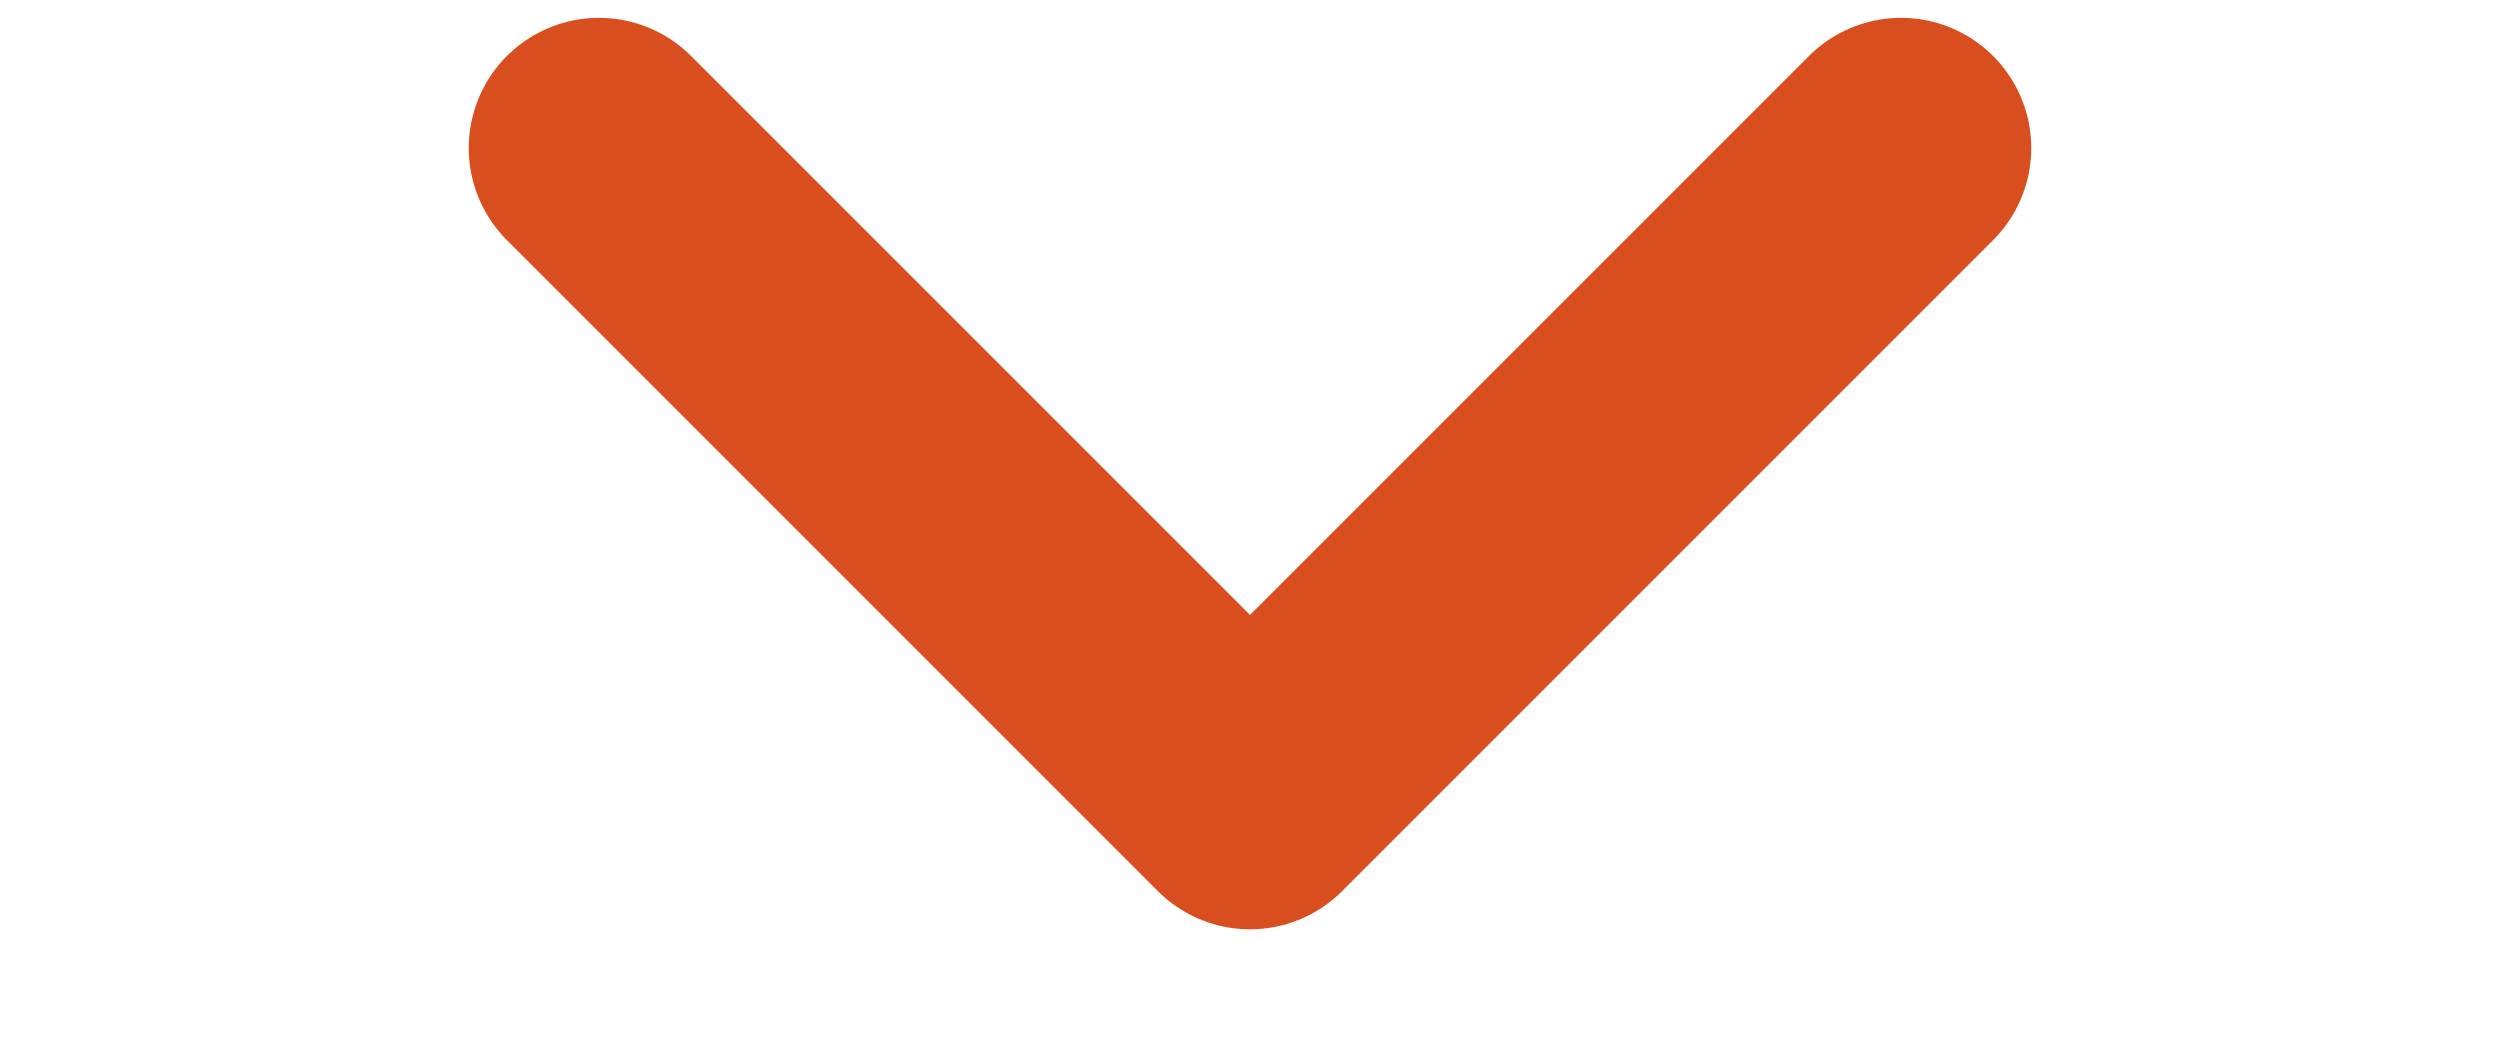 <svg width="24" height="10" viewBox="0 0 12 8" fill="none" xmlns="http://www.w3.org/2000/svg">
<path d="M11 1.137L6 6.137L1 1.137" stroke="#D84E1F" stroke-width="2" stroke-linecap="round" stroke-linejoin="round"/>
</svg>
